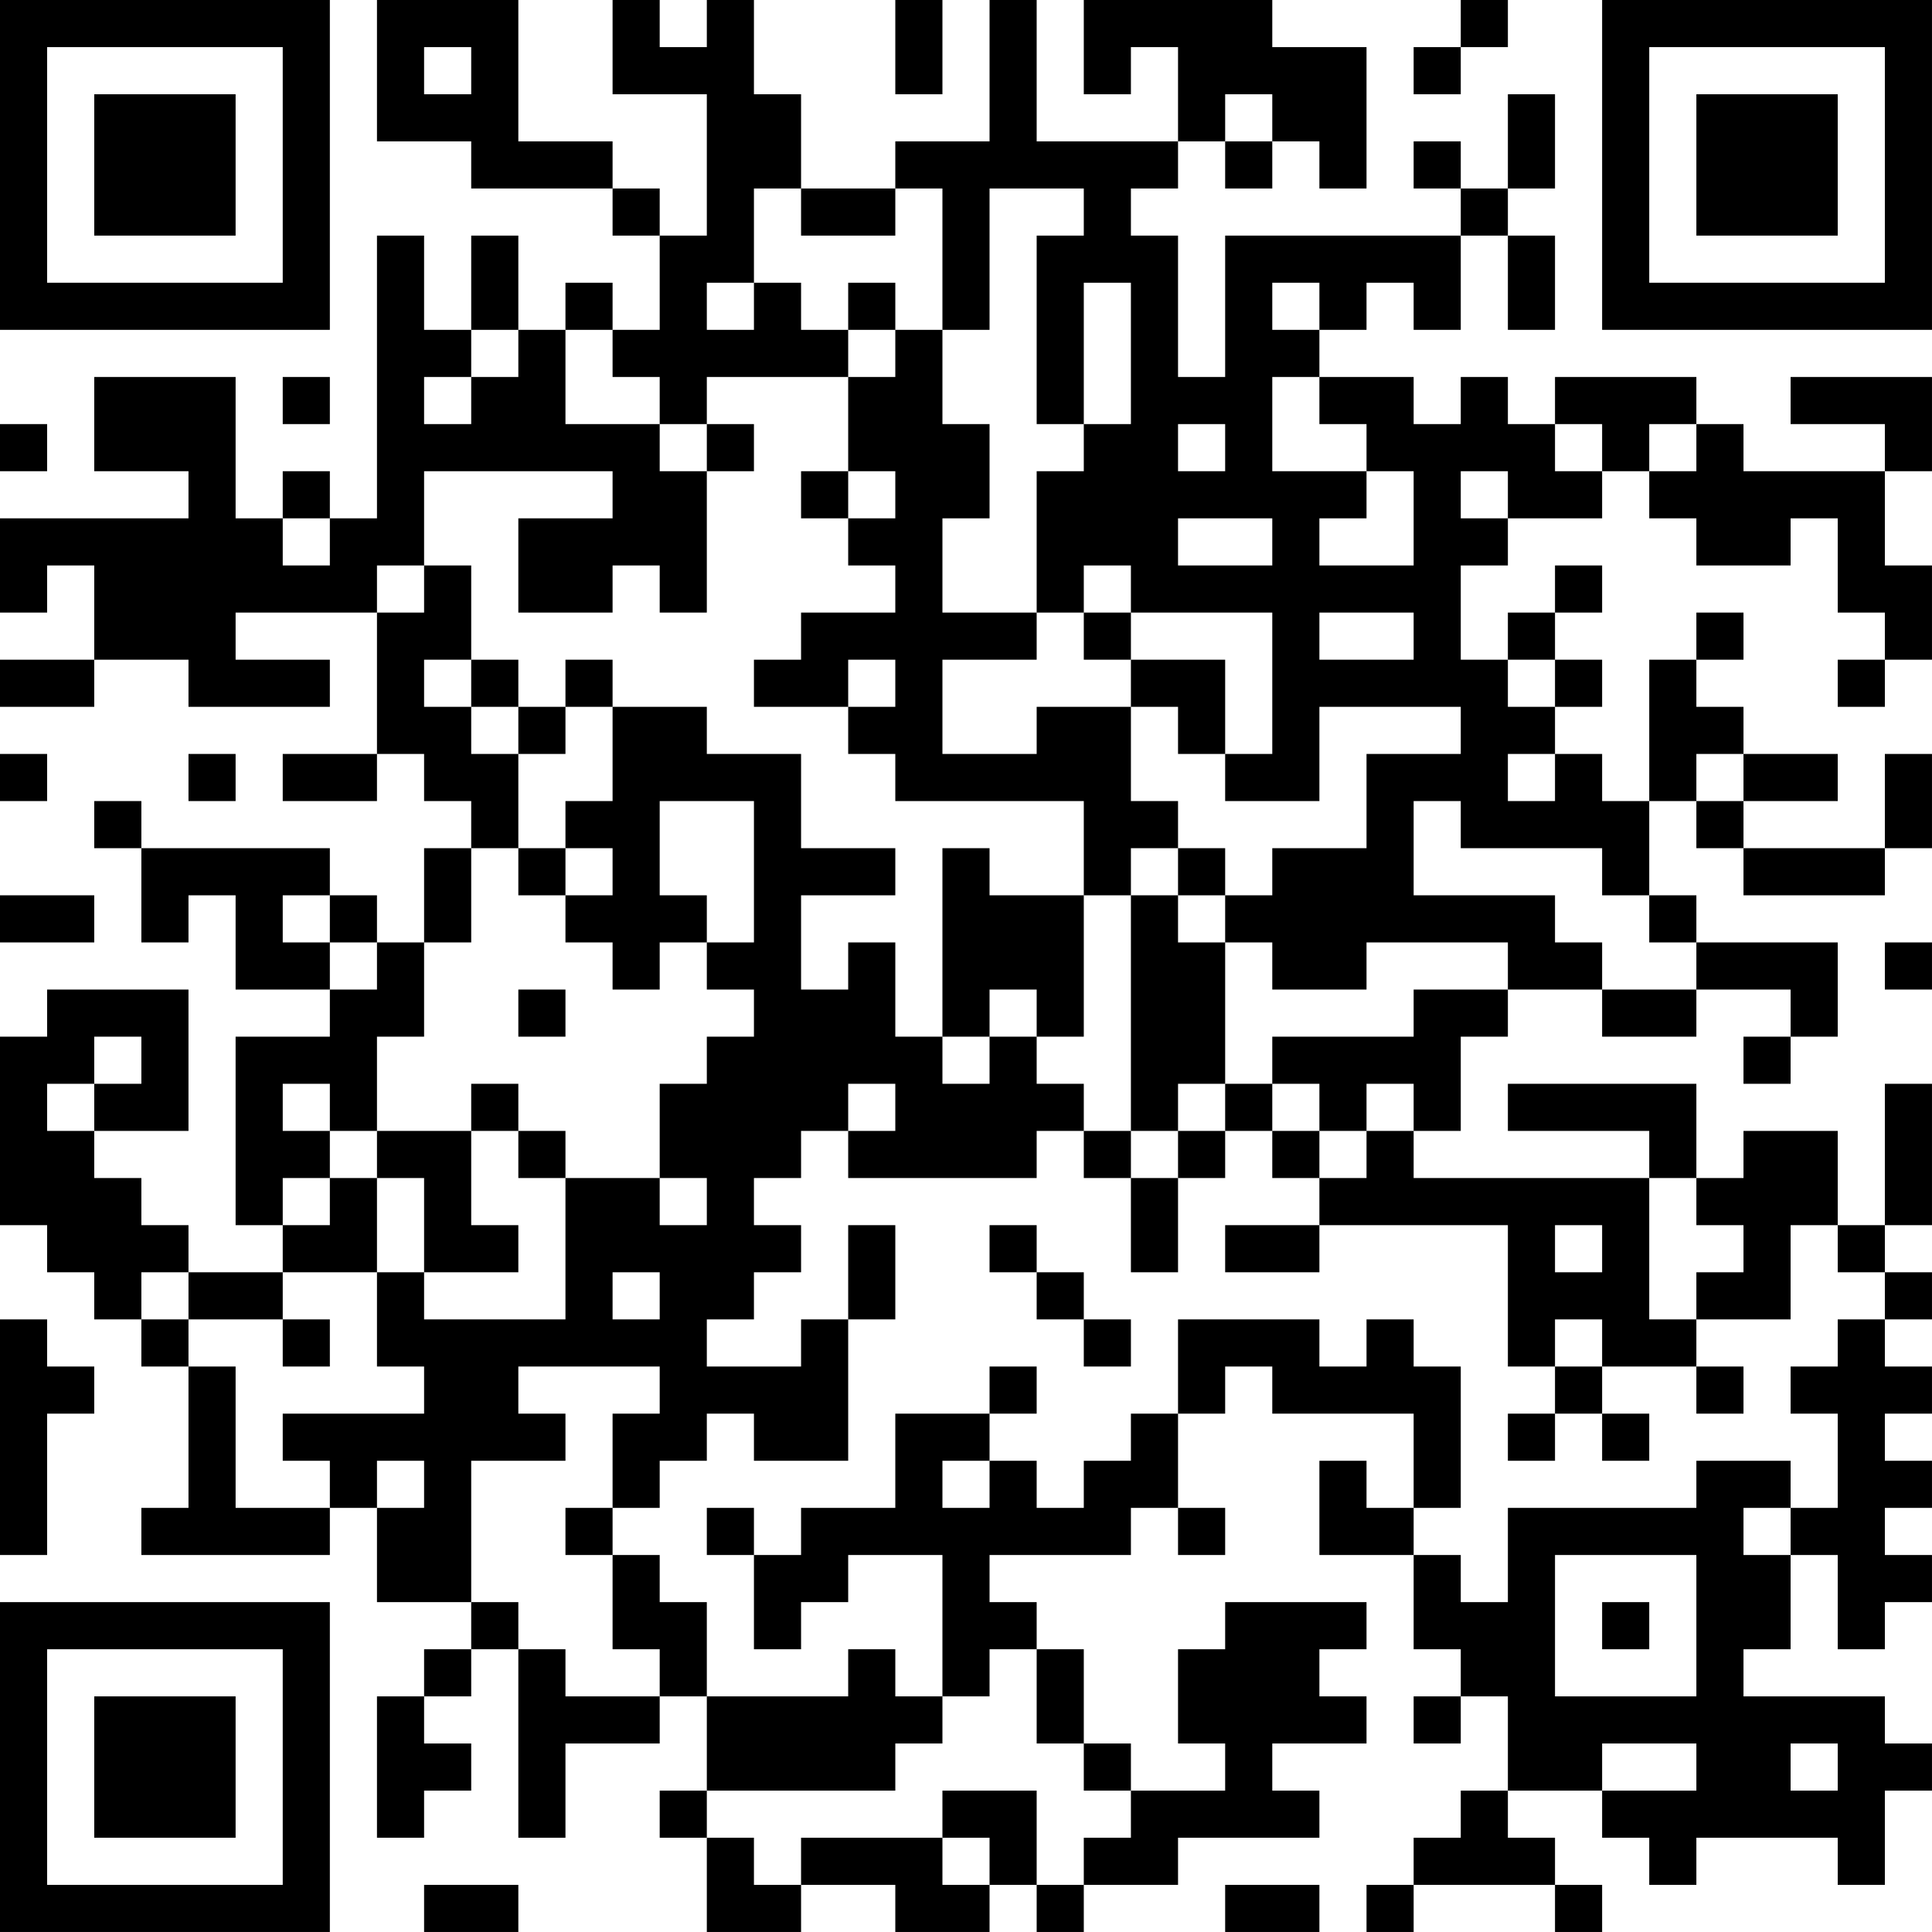<?xml version="1.0" encoding="UTF-8"?>
<svg xmlns="http://www.w3.org/2000/svg" version="1.1" width="200" height="200" viewBox="0 0 200 200"><rect x="0" y="0" width="200" height="200" fill="#ffffff"/><g transform="scale(4.878)"><g transform="translate(0,0)"><path fill-rule="evenodd" d="M8 0L8 3L10 3L10 4L13 4L13 5L14 5L14 7L13 7L13 6L12 6L12 7L11 7L11 5L10 5L10 7L9 7L9 5L8 5L8 11L7 11L7 10L6 10L6 11L5 11L5 8L2 8L2 10L4 10L4 11L0 11L0 13L1 13L1 12L2 12L2 14L0 14L0 15L2 15L2 14L4 14L4 15L7 15L7 14L5 14L5 13L8 13L8 16L6 16L6 17L8 17L8 16L9 16L9 17L10 17L10 18L9 18L9 20L8 20L8 19L7 19L7 18L3 18L3 17L2 17L2 18L3 18L3 20L4 20L4 19L5 19L5 21L7 21L7 22L5 22L5 26L6 26L6 27L4 27L4 26L3 26L3 25L2 25L2 24L4 24L4 21L1 21L1 22L0 22L0 26L1 26L1 27L2 27L2 28L3 28L3 29L4 29L4 32L3 32L3 33L7 33L7 32L8 32L8 34L10 34L10 35L9 35L9 36L8 36L8 39L9 39L9 38L10 38L10 37L9 37L9 36L10 36L10 35L11 35L11 39L12 39L12 37L14 37L14 36L15 36L15 38L14 38L14 39L15 39L15 41L17 41L17 40L19 40L19 41L21 41L21 40L22 40L22 41L23 41L23 40L25 40L25 39L28 39L28 38L27 38L27 37L29 37L29 36L28 36L28 35L29 35L29 34L26 34L26 35L25 35L25 37L26 37L26 38L24 38L24 37L23 37L23 35L22 35L22 34L21 34L21 33L24 33L24 32L25 32L25 33L26 33L26 32L25 32L25 30L26 30L26 29L27 29L27 30L30 30L30 32L29 32L29 31L28 31L28 33L30 33L30 35L31 35L31 36L30 36L30 37L31 37L31 36L32 36L32 38L31 38L31 39L30 39L30 40L29 40L29 41L30 41L30 40L33 40L33 41L34 41L34 40L33 40L33 39L32 39L32 38L34 38L34 39L35 39L35 40L36 40L36 39L39 39L39 40L40 40L40 38L41 38L41 37L40 37L40 36L37 36L37 35L38 35L38 33L39 33L39 35L40 35L40 34L41 34L41 33L40 33L40 32L41 32L41 31L40 31L40 30L41 30L41 29L40 29L40 28L41 28L41 27L40 27L40 26L41 26L41 23L40 23L40 26L39 26L39 24L37 24L37 25L36 25L36 23L32 23L32 24L35 24L35 25L30 25L30 24L31 24L31 22L32 22L32 21L34 21L34 22L36 22L36 21L38 21L38 22L37 22L37 23L38 23L38 22L39 22L39 20L36 20L36 19L35 19L35 17L36 17L36 18L37 18L37 19L40 19L40 18L41 18L41 16L40 16L40 18L37 18L37 17L39 17L39 16L37 16L37 15L36 15L36 14L37 14L37 13L36 13L36 14L35 14L35 17L34 17L34 16L33 16L33 15L34 15L34 14L33 14L33 13L34 13L34 12L33 12L33 13L32 13L32 14L31 14L31 12L32 12L32 11L34 11L34 10L35 10L35 11L36 11L36 12L38 12L38 11L39 11L39 13L40 13L40 14L39 14L39 15L40 15L40 14L41 14L41 12L40 12L40 10L41 10L41 8L38 8L38 9L40 9L40 10L37 10L37 9L36 9L36 8L33 8L33 9L32 9L32 8L31 8L31 9L30 9L30 8L28 8L28 7L29 7L29 6L30 6L30 7L31 7L31 5L32 5L32 7L33 7L33 5L32 5L32 4L33 4L33 2L32 2L32 4L31 4L31 3L30 3L30 4L31 4L31 5L26 5L26 8L25 8L25 5L24 5L24 4L25 4L25 3L26 3L26 4L27 4L27 3L28 3L28 4L29 4L29 1L27 1L27 0L23 0L23 2L24 2L24 1L25 1L25 3L22 3L22 0L21 0L21 3L19 3L19 4L17 4L17 2L16 2L16 0L15 0L15 1L14 1L14 0L13 0L13 2L15 2L15 5L14 5L14 4L13 4L13 3L11 3L11 0ZM19 0L19 2L20 2L20 0ZM31 0L31 1L30 1L30 2L31 2L31 1L32 1L32 0ZM9 1L9 2L10 2L10 1ZM26 2L26 3L27 3L27 2ZM16 4L16 6L15 6L15 7L16 7L16 6L17 6L17 7L18 7L18 8L15 8L15 9L14 9L14 8L13 8L13 7L12 7L12 9L14 9L14 10L15 10L15 13L14 13L14 12L13 12L13 13L11 13L11 11L13 11L13 10L9 10L9 12L8 12L8 13L9 13L9 12L10 12L10 14L9 14L9 15L10 15L10 16L11 16L11 18L10 18L10 20L9 20L9 22L8 22L8 24L7 24L7 23L6 23L6 24L7 24L7 25L6 25L6 26L7 26L7 25L8 25L8 27L6 27L6 28L4 28L4 27L3 27L3 28L4 28L4 29L5 29L5 32L7 32L7 31L6 31L6 30L9 30L9 29L8 29L8 27L9 27L9 28L12 28L12 25L14 25L14 26L15 26L15 25L14 25L14 23L15 23L15 22L16 22L16 21L15 21L15 20L16 20L16 17L14 17L14 19L15 19L15 20L14 20L14 21L13 21L13 20L12 20L12 19L13 19L13 18L12 18L12 17L13 17L13 15L15 15L15 16L17 16L17 18L19 18L19 19L17 19L17 21L18 21L18 20L19 20L19 22L20 22L20 23L21 23L21 22L22 22L22 23L23 23L23 24L22 24L22 25L18 25L18 24L19 24L19 23L18 23L18 24L17 24L17 25L16 25L16 26L17 26L17 27L16 27L16 28L15 28L15 29L17 29L17 28L18 28L18 31L16 31L16 30L15 30L15 31L14 31L14 32L13 32L13 30L14 30L14 29L11 29L11 30L12 30L12 31L10 31L10 34L11 34L11 35L12 35L12 36L14 36L14 35L13 35L13 33L14 33L14 34L15 34L15 36L18 36L18 35L19 35L19 36L20 36L20 37L19 37L19 38L15 38L15 39L16 39L16 40L17 40L17 39L20 39L20 40L21 40L21 39L20 39L20 38L22 38L22 40L23 40L23 39L24 39L24 38L23 38L23 37L22 37L22 35L21 35L21 36L20 36L20 33L18 33L18 34L17 34L17 35L16 35L16 33L17 33L17 32L19 32L19 30L21 30L21 31L20 31L20 32L21 32L21 31L22 31L22 32L23 32L23 31L24 31L24 30L25 30L25 28L28 28L28 29L29 29L29 28L30 28L30 29L31 29L31 32L30 32L30 33L31 33L31 34L32 34L32 32L36 32L36 31L38 31L38 32L37 32L37 33L38 33L38 32L39 32L39 30L38 30L38 29L39 29L39 28L40 28L40 27L39 27L39 26L38 26L38 28L36 28L36 27L37 27L37 26L36 26L36 25L35 25L35 28L36 28L36 29L34 29L34 28L33 28L33 29L32 29L32 26L28 26L28 25L29 25L29 24L30 24L30 23L29 23L29 24L28 24L28 23L27 23L27 22L30 22L30 21L32 21L32 20L29 20L29 21L27 21L27 20L26 20L26 19L27 19L27 18L29 18L29 16L31 16L31 15L28 15L28 17L26 17L26 16L27 16L27 13L24 13L24 12L23 12L23 13L22 13L22 10L23 10L23 9L24 9L24 6L23 6L23 9L22 9L22 5L23 5L23 4L21 4L21 7L20 7L20 4L19 4L19 5L17 5L17 4ZM18 6L18 7L19 7L19 8L18 8L18 10L17 10L17 11L18 11L18 12L19 12L19 13L17 13L17 14L16 14L16 15L18 15L18 16L19 16L19 17L23 17L23 19L21 19L21 18L20 18L20 22L21 22L21 21L22 21L22 22L23 22L23 19L24 19L24 24L23 24L23 25L24 25L24 27L25 27L25 25L26 25L26 24L27 24L27 25L28 25L28 24L27 24L27 23L26 23L26 20L25 20L25 19L26 19L26 18L25 18L25 17L24 17L24 15L25 15L25 16L26 16L26 14L24 14L24 13L23 13L23 14L24 14L24 15L22 15L22 16L20 16L20 14L22 14L22 13L20 13L20 11L21 11L21 9L20 9L20 7L19 7L19 6ZM27 6L27 7L28 7L28 6ZM10 7L10 8L9 8L9 9L10 9L10 8L11 8L11 7ZM6 8L6 9L7 9L7 8ZM27 8L27 10L29 10L29 11L28 11L28 12L30 12L30 10L29 10L29 9L28 9L28 8ZM0 9L0 10L1 10L1 9ZM15 9L15 10L16 10L16 9ZM25 9L25 10L26 10L26 9ZM33 9L33 10L34 10L34 9ZM35 9L35 10L36 10L36 9ZM18 10L18 11L19 11L19 10ZM31 10L31 11L32 11L32 10ZM6 11L6 12L7 12L7 11ZM25 11L25 12L27 12L27 11ZM28 13L28 14L30 14L30 13ZM10 14L10 15L11 15L11 16L12 16L12 15L13 15L13 14L12 14L12 15L11 15L11 14ZM18 14L18 15L19 15L19 14ZM32 14L32 15L33 15L33 14ZM0 16L0 17L1 17L1 16ZM4 16L4 17L5 17L5 16ZM32 16L32 17L33 17L33 16ZM36 16L36 17L37 17L37 16ZM30 17L30 19L33 19L33 20L34 20L34 21L36 21L36 20L35 20L35 19L34 19L34 18L31 18L31 17ZM11 18L11 19L12 19L12 18ZM24 18L24 19L25 19L25 18ZM0 19L0 20L2 20L2 19ZM6 19L6 20L7 20L7 21L8 21L8 20L7 20L7 19ZM40 20L40 21L41 21L41 20ZM11 21L11 22L12 22L12 21ZM2 22L2 23L1 23L1 24L2 24L2 23L3 23L3 22ZM10 23L10 24L8 24L8 25L9 25L9 27L11 27L11 26L10 26L10 24L11 24L11 25L12 25L12 24L11 24L11 23ZM25 23L25 24L24 24L24 25L25 25L25 24L26 24L26 23ZM18 26L18 28L19 28L19 26ZM21 26L21 27L22 27L22 28L23 28L23 29L24 29L24 28L23 28L23 27L22 27L22 26ZM26 26L26 27L28 27L28 26ZM33 26L33 27L34 27L34 26ZM13 27L13 28L14 28L14 27ZM0 28L0 33L1 33L1 30L2 30L2 29L1 29L1 28ZM6 28L6 29L7 29L7 28ZM21 29L21 30L22 30L22 29ZM33 29L33 30L32 30L32 31L33 31L33 30L34 30L34 31L35 31L35 30L34 30L34 29ZM36 29L36 30L37 30L37 29ZM8 31L8 32L9 32L9 31ZM12 32L12 33L13 33L13 32ZM15 32L15 33L16 33L16 32ZM33 33L33 36L36 36L36 33ZM34 34L34 35L35 35L35 34ZM34 37L34 38L36 38L36 37ZM38 37L38 38L39 38L39 37ZM9 40L9 41L11 41L11 40ZM26 40L26 41L28 41L28 40ZM0 0L0 7L7 7L7 0ZM1 1L1 6L6 6L6 1ZM2 2L2 5L5 5L5 2ZM34 0L34 7L41 7L41 0ZM35 1L35 6L40 6L40 1ZM36 2L36 5L39 5L39 2ZM0 34L0 41L7 41L7 34ZM1 35L1 40L6 40L6 35ZM2 36L2 39L5 39L5 36Z" fill="#000000"/></g></g></svg>

